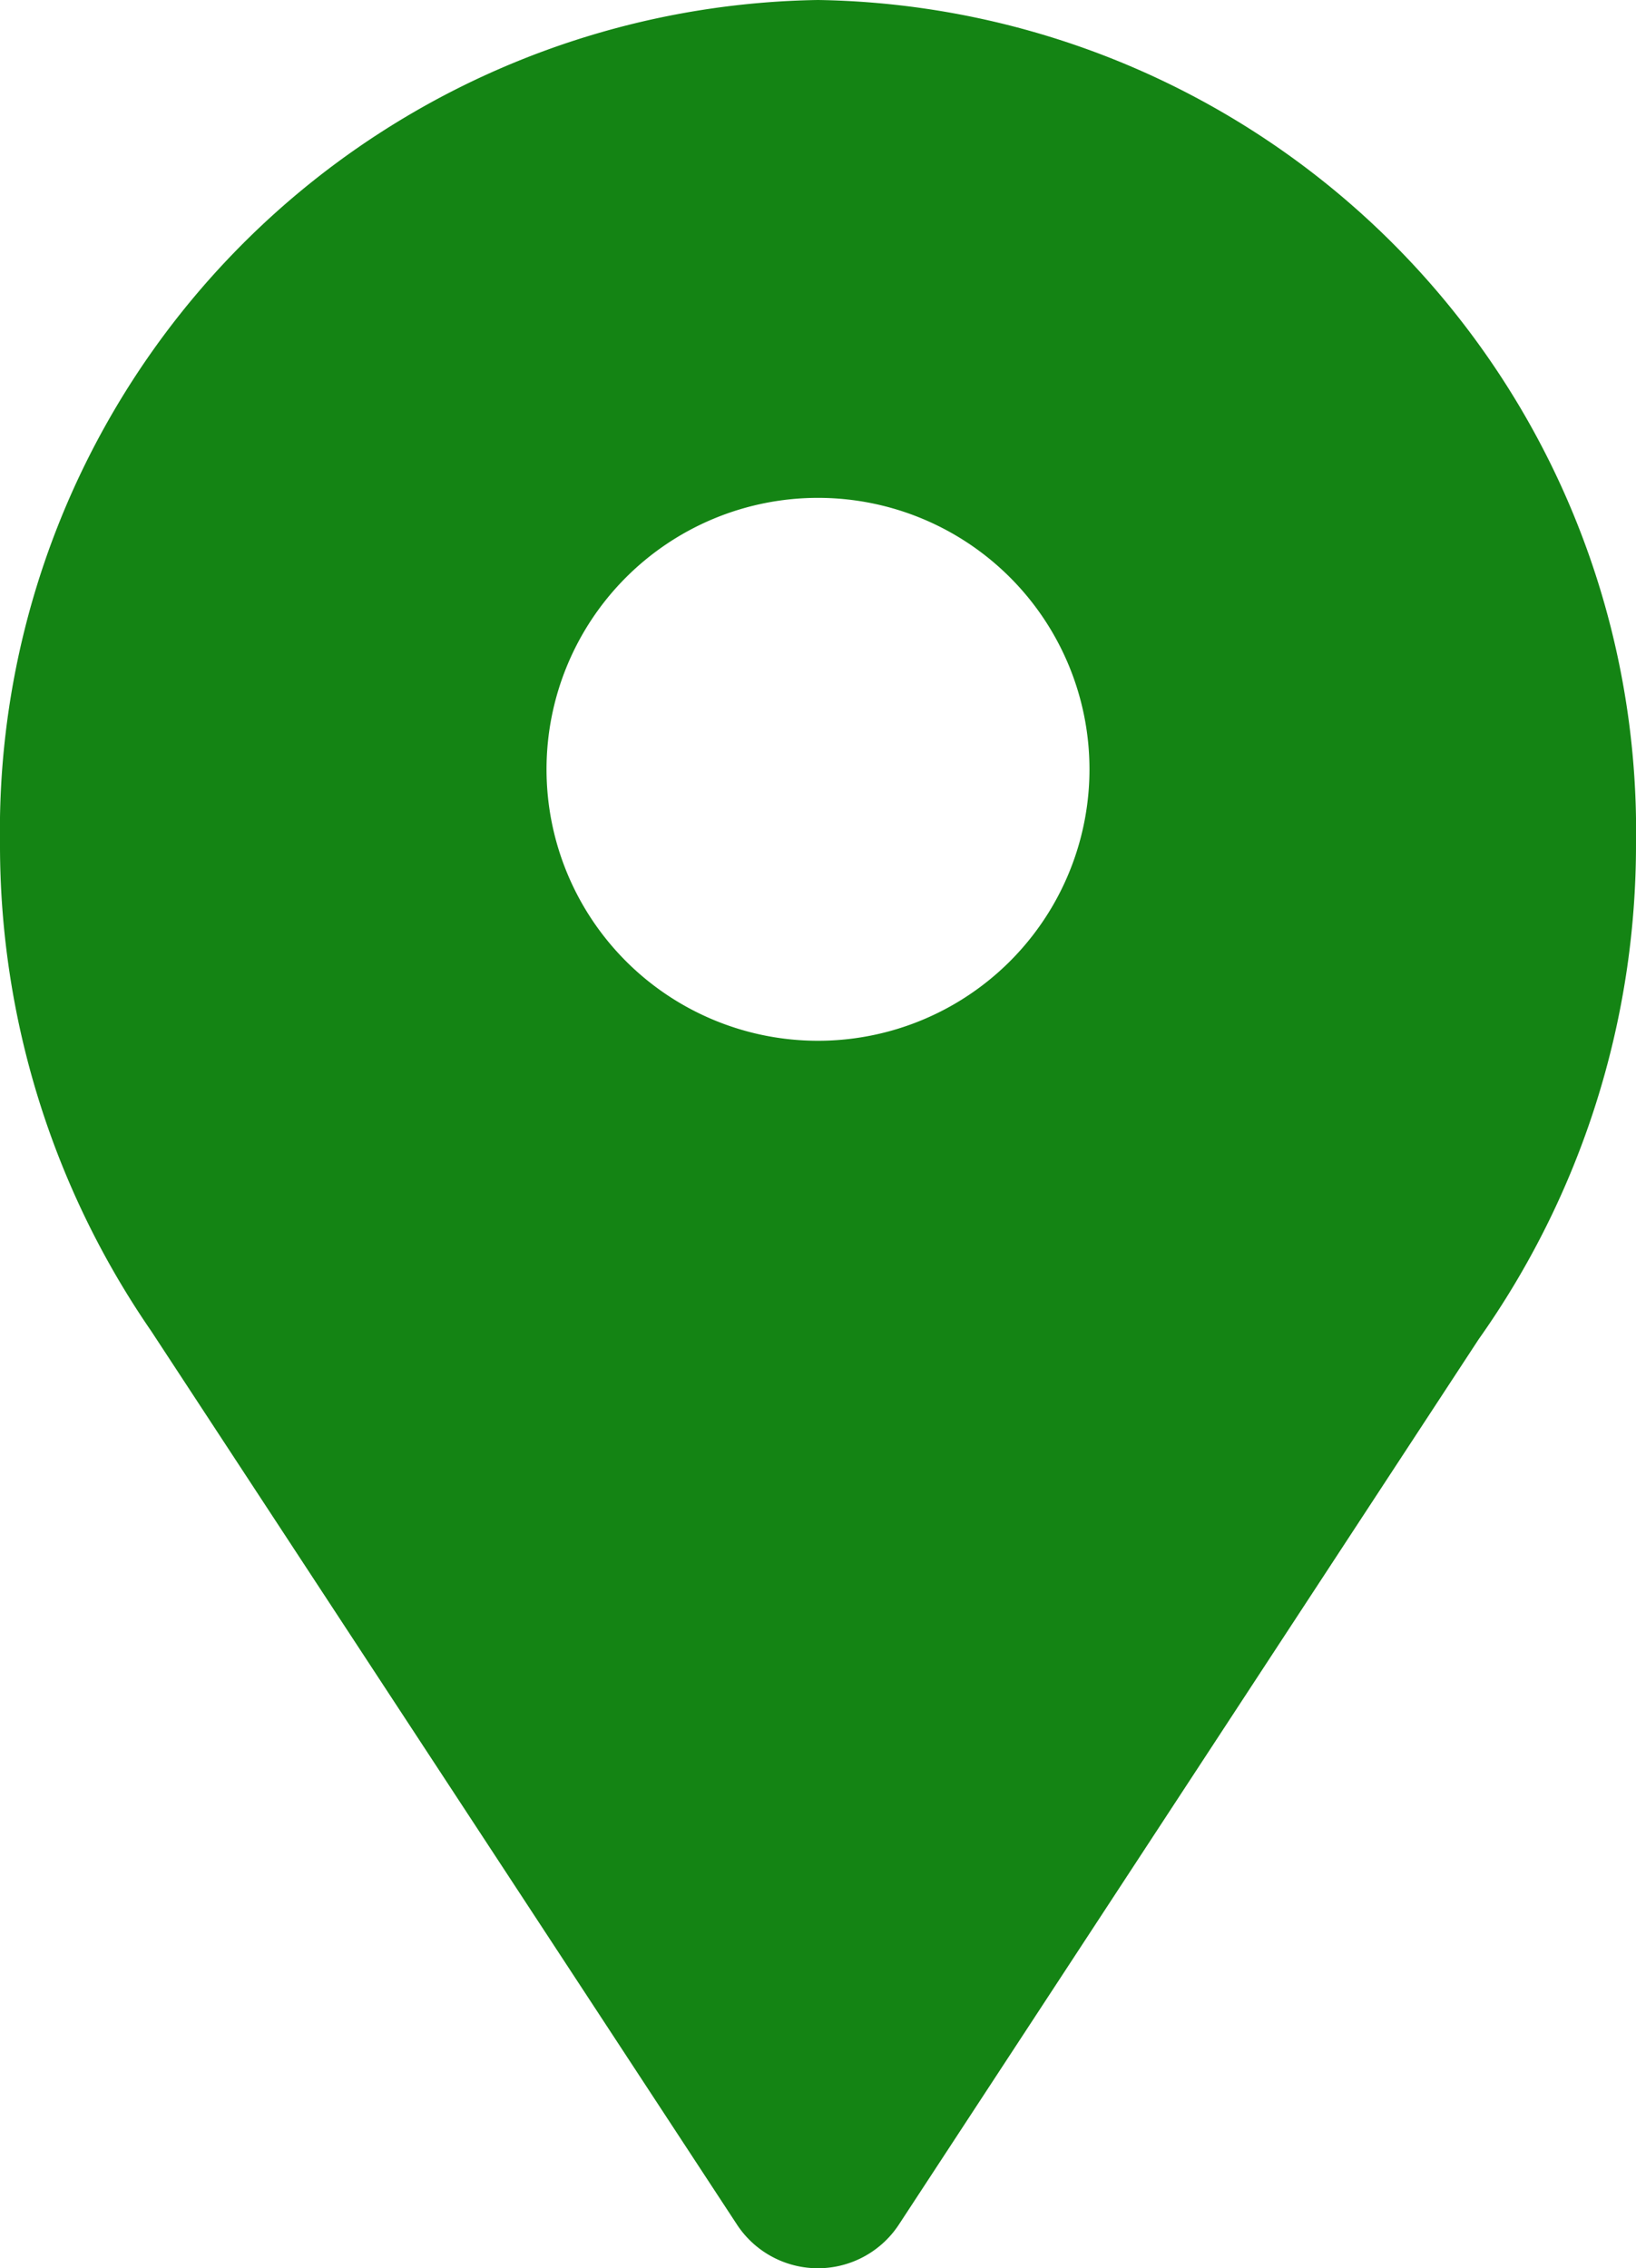 <svg xmlns="http://www.w3.org/2000/svg" width="20.556" height="28.5" viewBox="0 0 20.556 28.5">
  <g id="Group_2055" data-name="Group 2055" transform="translate(0.5 0.5)">
    <g id="Group_2054" data-name="Group 2054">
      <path id="Path_1973" data-name="Path 1973" d="M24.522,100.371a9.941,9.941,0,0,0-9.778,10.1,10.264,10.264,0,0,0,1.815,5.847l7.359,11.226a.717.717,0,0,0,1.206,0l7.286-11.126a10.252,10.252,0,0,0,1.89-5.947A9.942,9.942,0,0,0,24.522,100.371Zm0,13.078a3.911,3.911,0,1,1,3.911-3.911A3.911,3.911,0,0,1,24.522,113.449Z" transform="translate(-14.744 -100.371)" fill="#148414" stroke="#148414" stroke-miterlimit="10" stroke-width="1"/>
    </g>
  </g>
</svg>
